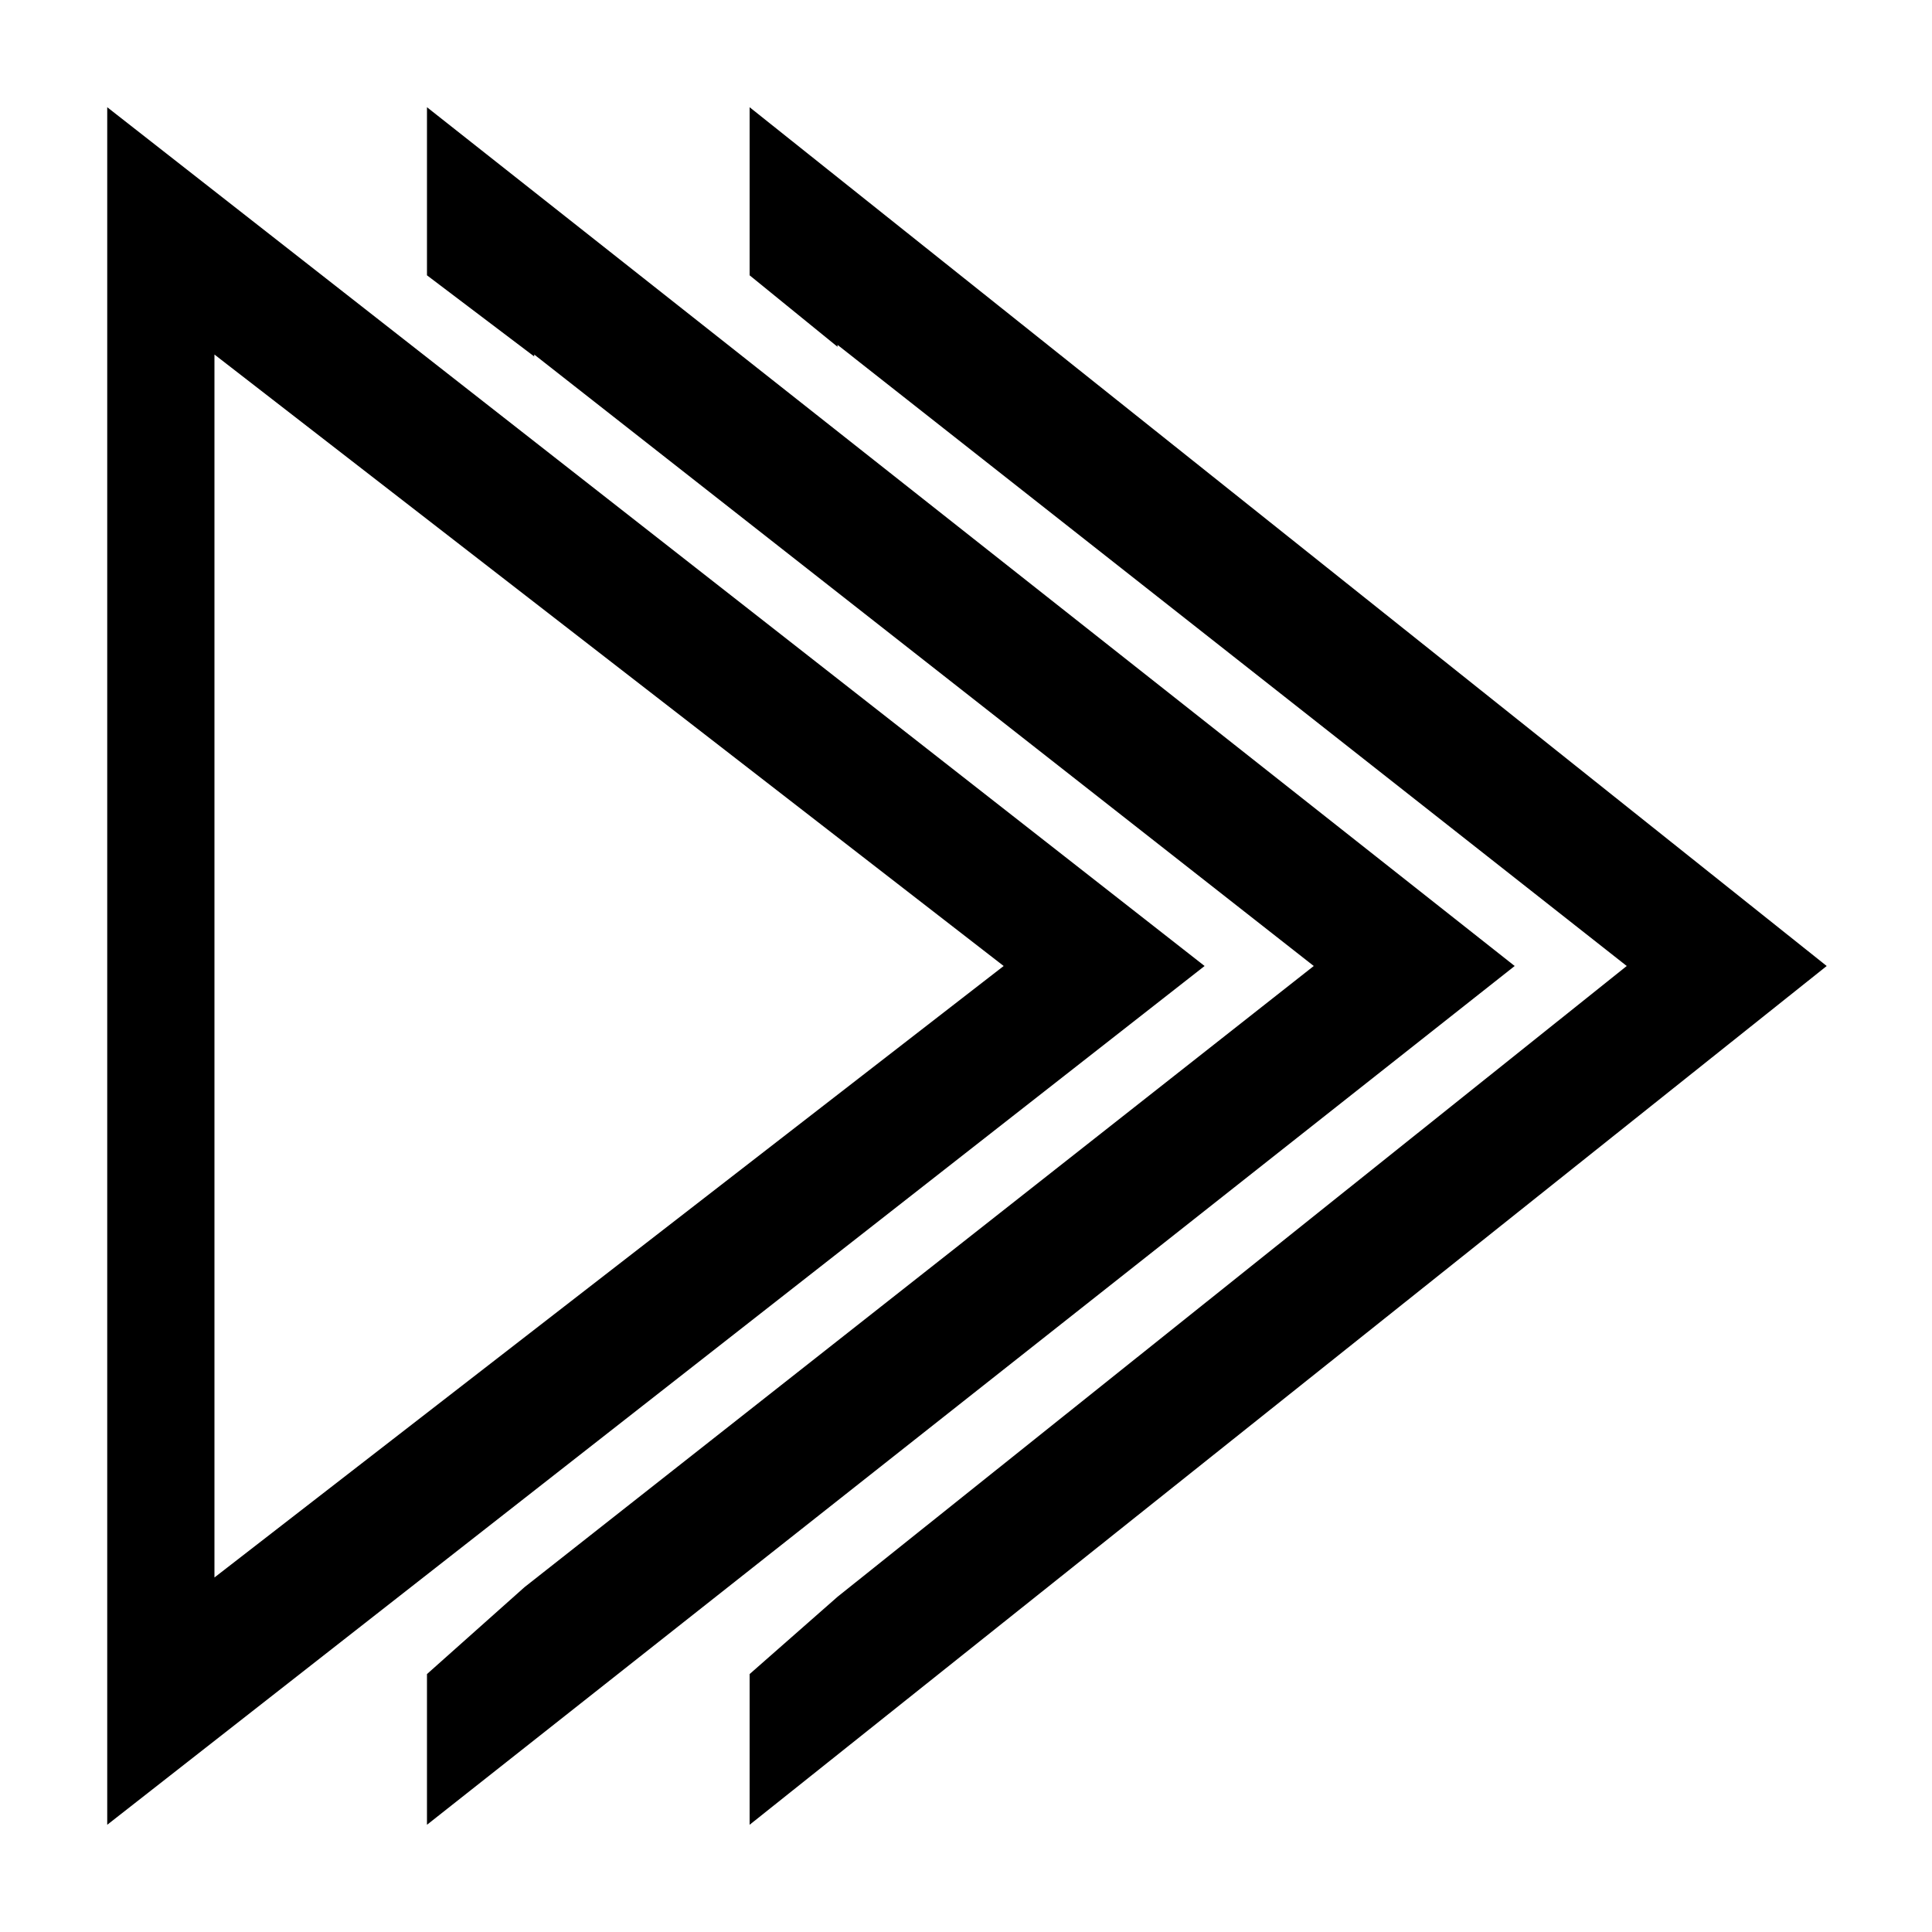 <?xml version="1.0" encoding="utf-8"?>
<!-- Generated by IcoMoon.io -->
<!DOCTYPE svg PUBLIC "-//W3C//DTD SVG 1.1//EN" "http://www.w3.org/Graphics/SVG/1.1/DTD/svg11.dtd">
<svg version="1.1" xmlns="http://www.w3.org/2000/svg" xmlns:xlink="http://www.w3.org/1999/xlink" width="32" height="32" viewBox="0 0 32 32">
<path d="M1.776 1.776v28.448l18.176-14.224-18.176-14.224zM3.552 5.872l13.072 10.128-13.072 10.128v-20.256z" fill="#000000"></path>
<path d="M7.072 1.776v2.784l1.776 1.344v-0.032l12.912 10.128-13.072 10.288-1.616 1.44v2.496l18.016-14.224z" fill="#000000"></path>
<path d="M12.416 1.776v2.784l1.456 1.184v-0.032l13.072 10.288-13.072 10.448-1.456 1.28v2.496l17.84-14.224z" fill="#000000"></path>
</svg>

